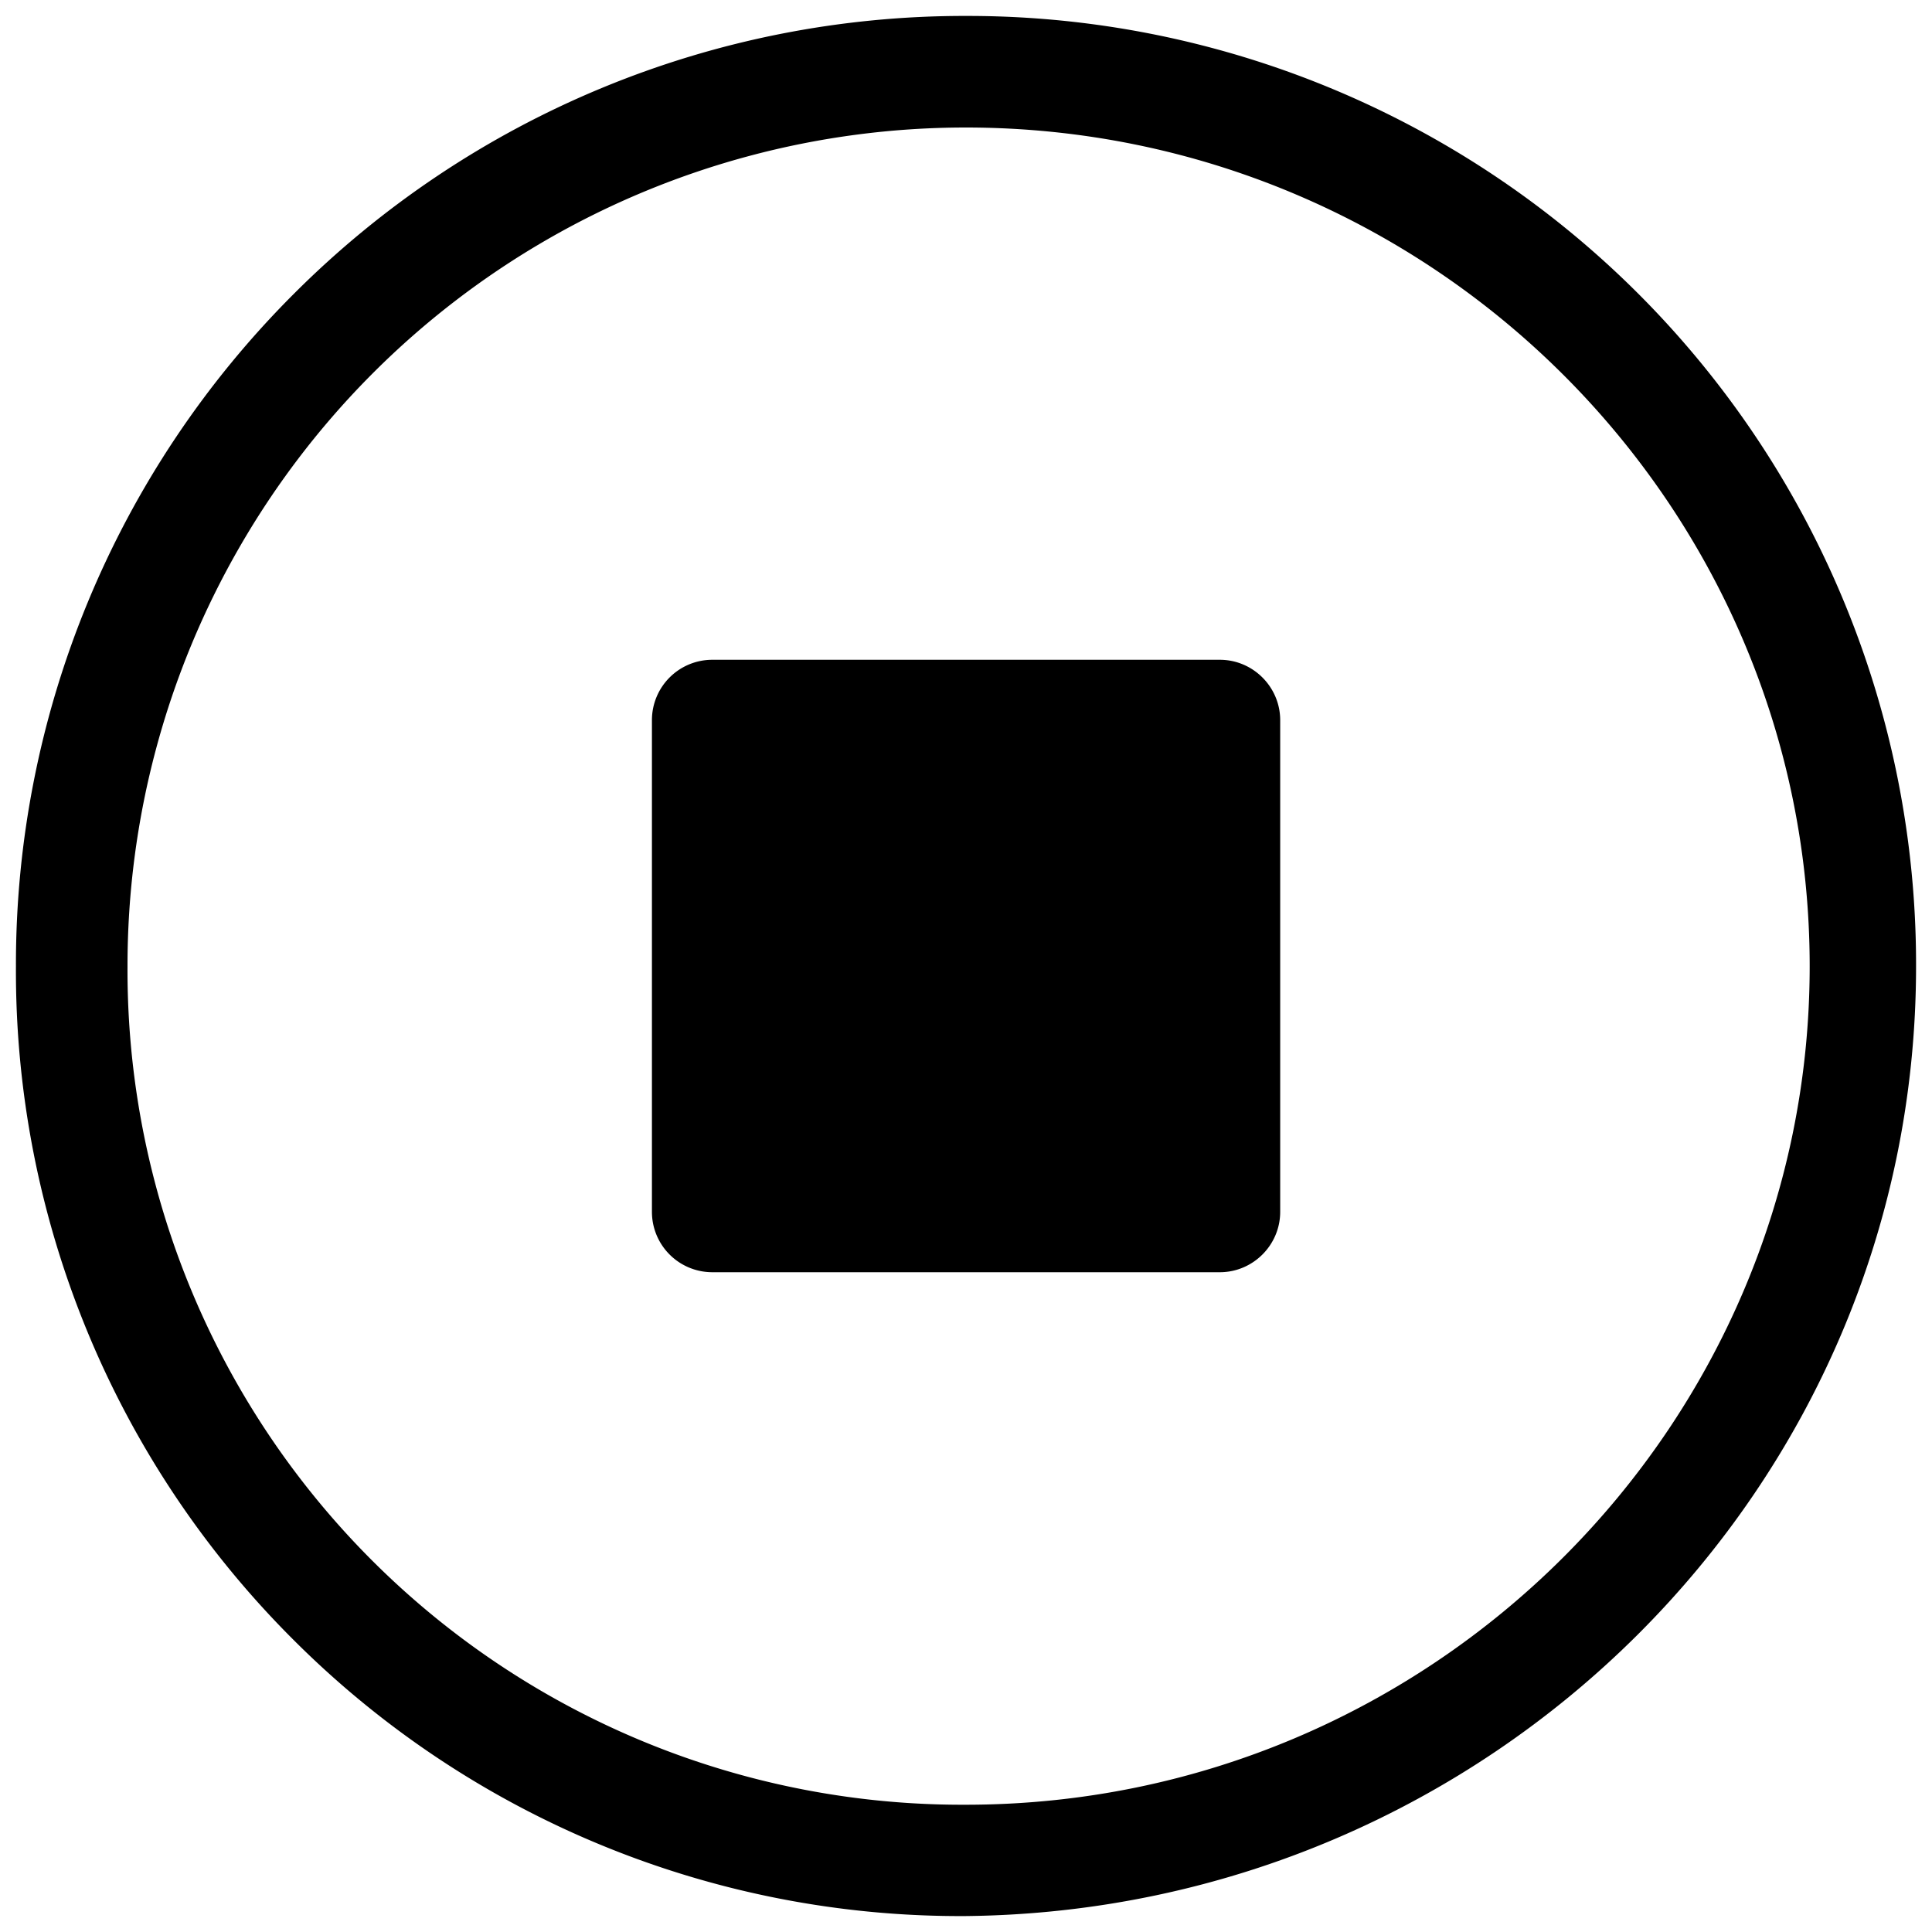<?xml version="1.0" standalone="no"?><!DOCTYPE svg PUBLIC "-//W3C//DTD SVG 1.1//EN" "http://www.w3.org/Graphics/SVG/1.1/DTD/svg11.dtd"><svg t="1601365611415" class="icon" viewBox="0 0 1024 1024" version="1.1" xmlns="http://www.w3.org/2000/svg" p-id="3302" xmlns:xlink="http://www.w3.org/1999/xlink" width="200" height="200"><defs><style type="text/css"></style></defs><path d="M678.528 642.304c0 17.6-14.4 32-32 32h-268.992a32 32 0 0 1-32-32V381.696a32 32 0 0 1 32-32h268.992c17.6 0 32 14.4 32 32v260.608z" p-id="3303"></path><path d="M1015.552 512.128a502.656 502.656 0 0 0-503.68-503.68 502.208 502.208 0 0 0-356.096 147.264 502.016 502.016 0 0 0-147.328 356.416 500.288 500.288 0 0 0 146.816 356.736 499.584 499.584 0 0 0 356.544 146.688c277.312-2.816 503.744-226.24 503.744-503.424z m-947.968 0a444.288 444.288 0 0 1 444.288-444.544c246.976 0 447.296 200.128 447.296 444.544 0 244.032-200.32 444.416-447.296 444.416a442.304 442.304 0 0 1-444.288-444.416z" p-id="3304"></path></svg>